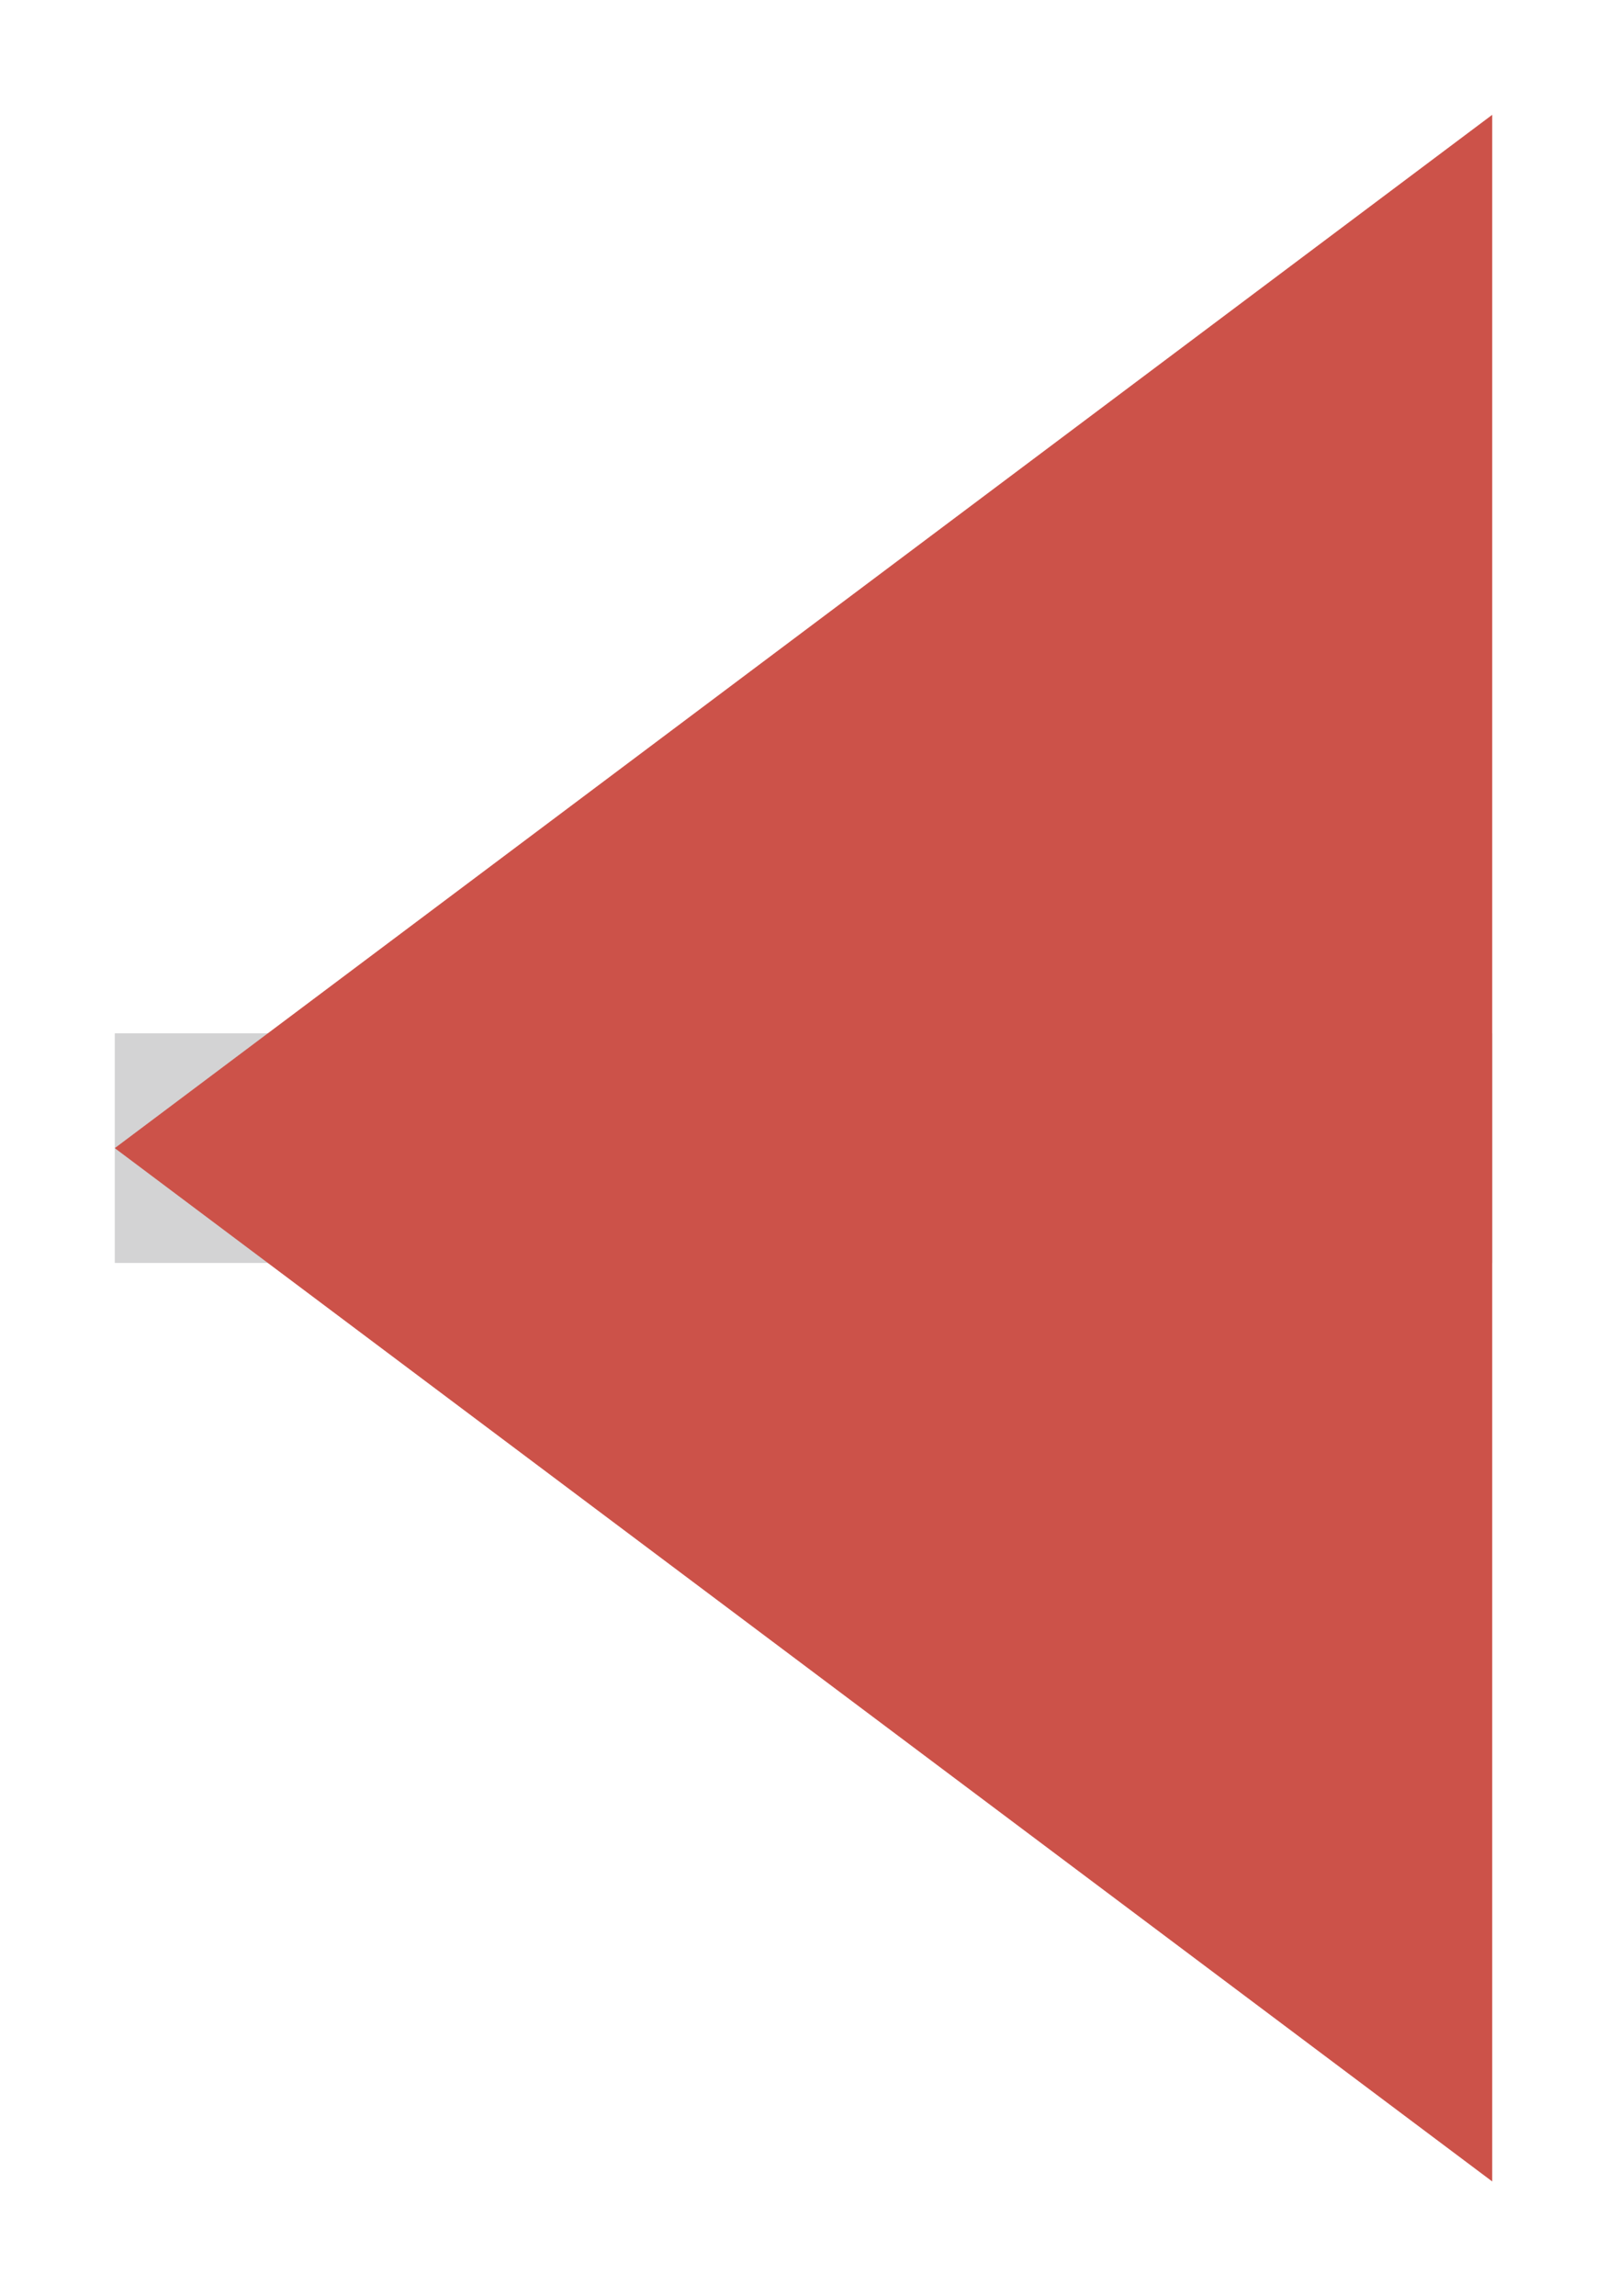 <svg width="7" height="10" viewBox="0 0 7 10" fill="none" xmlns="http://www.w3.org/2000/svg">
<path d="M6.5 5L0.5 5" stroke="#D3D3D4"/>
<path d="M0.5 5L6.5 0.5L6.5 9.5L0.5 5Z" fill="#CC5249"/>
</svg>
